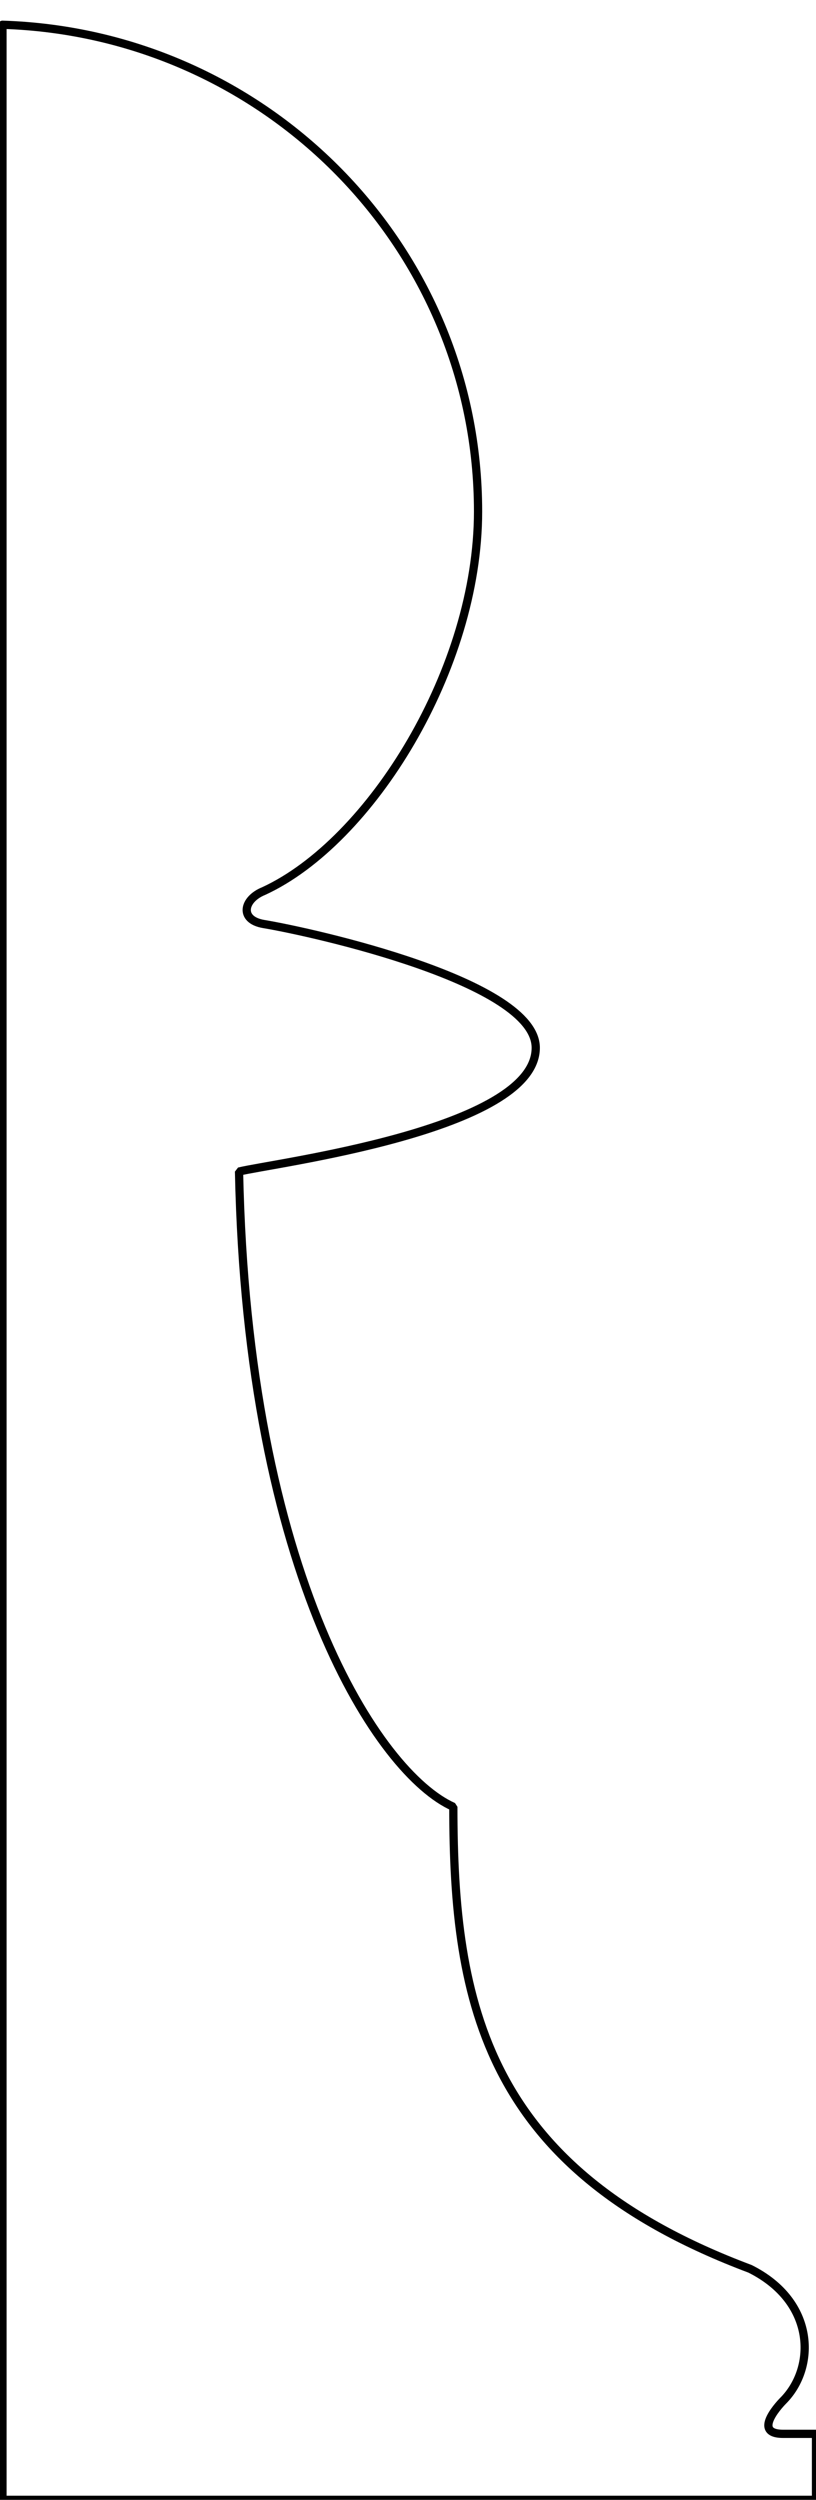<?xml version="1.0" encoding="UTF-8" standalone="no"?>
<svg
   xmlns:dc="http://purl.org/dc/elements/1.1/"
   xmlns:cc="http://creativecommons.org/ns#"
   xmlns:rdf="http://www.w3.org/1999/02/22-rdf-syntax-ns#"
   xmlns:svg="http://www.w3.org/2000/svg"
   xmlns="http://www.w3.org/2000/svg"
   xmlns:sodipodi="http://sodipodi.sourceforge.net/DTD/sodipodi-0.dtd"
   xmlns:inkscape="http://www.inkscape.org/namespaces/inkscape"
   version="1.1"
   id="pawn_profile"
   width="100%"
   height="100%"
   viewBox="-6 -6 198 606"
   sodipodi:docname="pawn_profile.svg"
   inkscape:version="1.0.2 (1.0.2+r75+1)">
  <defs
     id="defs906" />
  <sodipodi:namedview
     pagecolor="#ffffff"
     bordercolor="#666666"
     borderopacity="1"
     objecttolerance="10"
     gridtolerance="10"
     guidetolerance="10"
     inkscape:pageopacity="0"
     inkscape:pageshadow="2"
     inkscape:window-width="1920"
     inkscape:window-height="1015"
     id="namedview904"
     showgrid="false"
     showguides="true"
     inkscape:guide-bbox="true"
     inkscape:zoom="11.141914"
     inkscape:cx="18.115527"
     inkscape:cy="586.24478"
     inkscape:window-x="0"
     inkscape:window-y="0"
     inkscape:window-maximized="1"
     inkscape:current-layer="pawn_profile">
    <sodipodi:guide
       position="6,0"
       orientation="0,-1"
       id="guide1471" />
  </sodipodi:namedview>
  <desc
     id="desc897">
XCircuit Version 3.9
File &quot;profiles.ps&quot; Page 2
</desc>
  <g
     stroke="black"
     id="g901">
    <path
       d="M -5.4,0 V 600 H 192 v -16 h -8 c -8,0 0,-8 0,-8 8,-8 8,-24 -8,-32 -64,-24 -72,-64 -72,-112 -18,-8 -50,-56 -52,-154 8,-2 72,-10 72,-30 0,-16 -54,-28 -66,-30 -6,-1 -5,-6 0,-8 26,-12 52,-54 52,-92 C 110,54 58.6,2 -5.4,0"
       fill="none"
       stroke-width="2"
       stroke-linejoin="bevel"
       stroke-linecap="round"
       id="path899"
       sodipodi:nodetypes="ccccsccccsscsc" />
  </g>
</svg>
